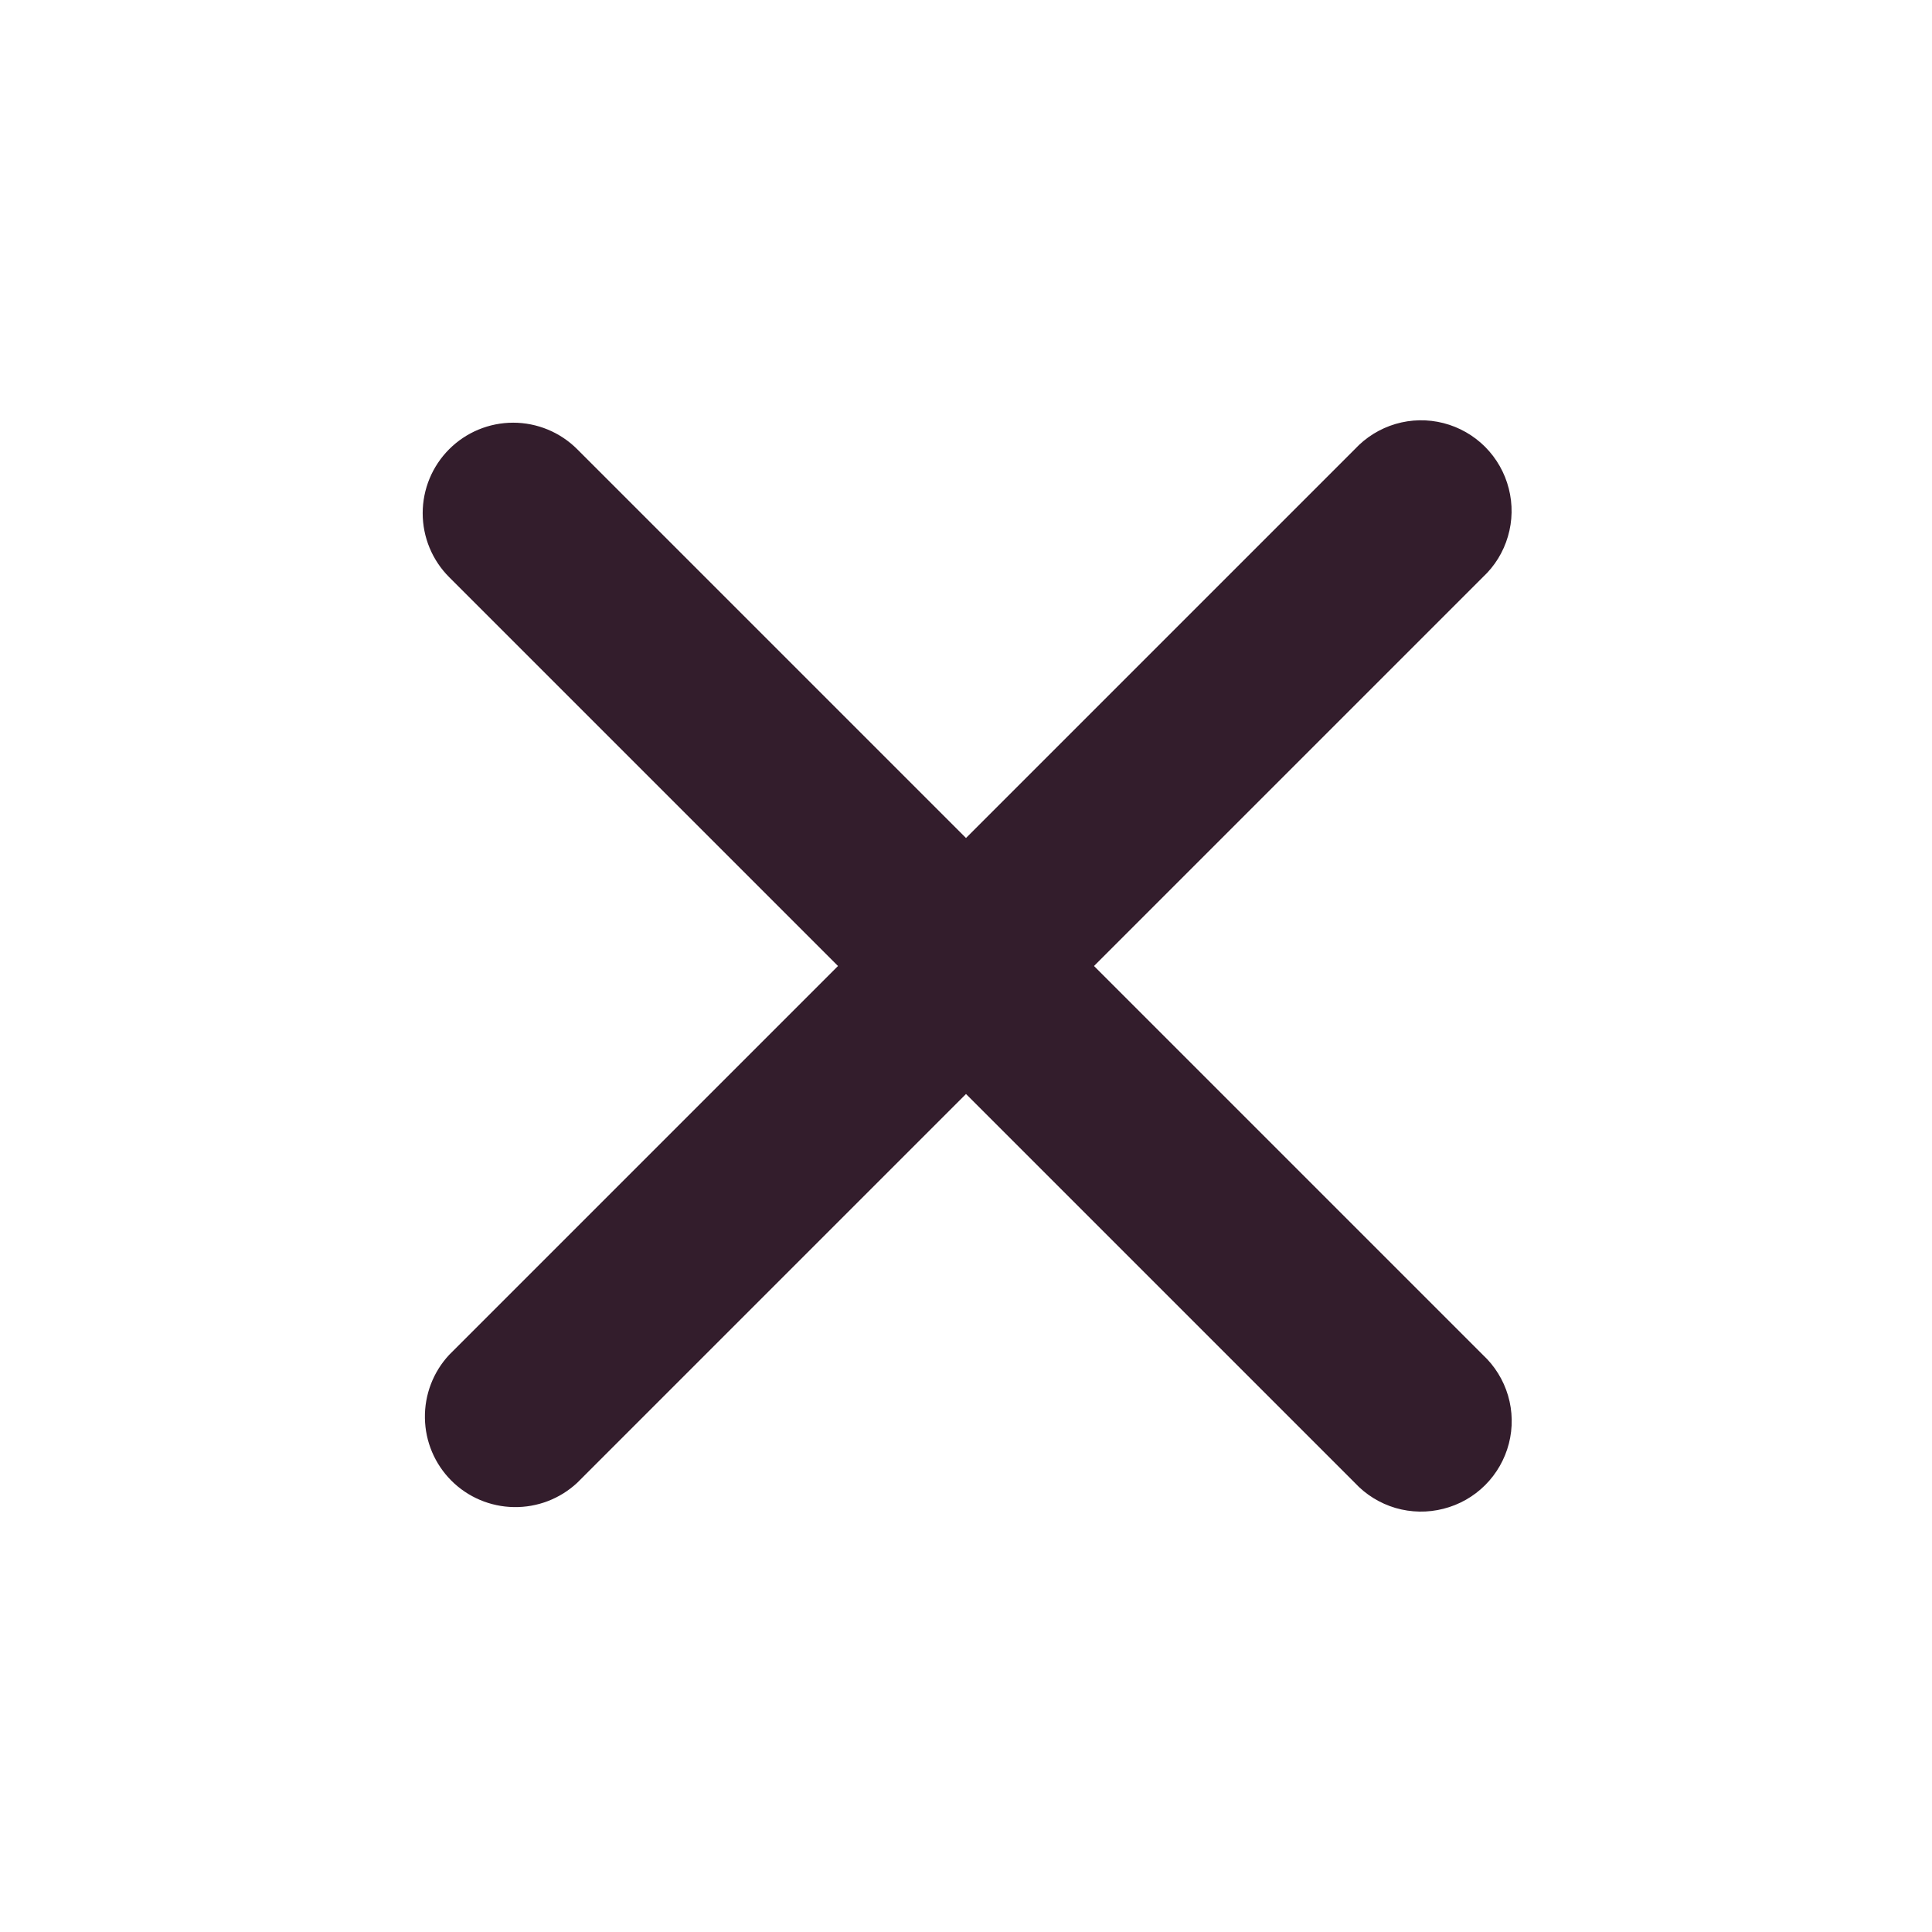 <svg width="32" height="32" viewBox="0 0 32 32" fill="none" xmlns="http://www.w3.org/2000/svg">
<g id="octicon:x-16">
<path id="Vector" d="M7.44 7.44C7.721 7.159 8.102 7.001 8.5 7.001C8.897 7.001 9.279 7.159 9.56 7.44L16 13.88L22.44 7.44C22.623 7.243 22.857 7.098 23.115 7.022C23.373 6.946 23.648 6.941 23.909 7.008C24.17 7.075 24.408 7.211 24.598 7.401C24.788 7.592 24.924 7.831 24.99 8.092C25.057 8.353 25.052 8.627 24.976 8.885C24.901 9.143 24.757 9.377 24.56 9.56L18.12 16L24.56 22.44C24.757 22.623 24.902 22.857 24.978 23.115C25.054 23.373 25.059 23.648 24.992 23.909C24.925 24.17 24.789 24.408 24.599 24.598C24.408 24.789 24.169 24.924 23.908 24.99C23.647 25.057 23.373 25.052 23.115 24.977C22.857 24.901 22.623 24.757 22.44 24.56L16 18.12L9.56 24.56C9.275 24.825 8.899 24.969 8.511 24.962C8.122 24.956 7.751 24.799 7.476 24.524C7.201 24.249 7.044 23.878 7.038 23.489C7.031 23.101 7.175 22.724 7.44 22.44L13.88 16L7.44 9.56C7.159 9.279 7.001 8.898 7.001 8.5C7.001 8.102 7.159 7.721 7.44 7.44Z" fill="#331D2C"/>
</g>
</svg>

